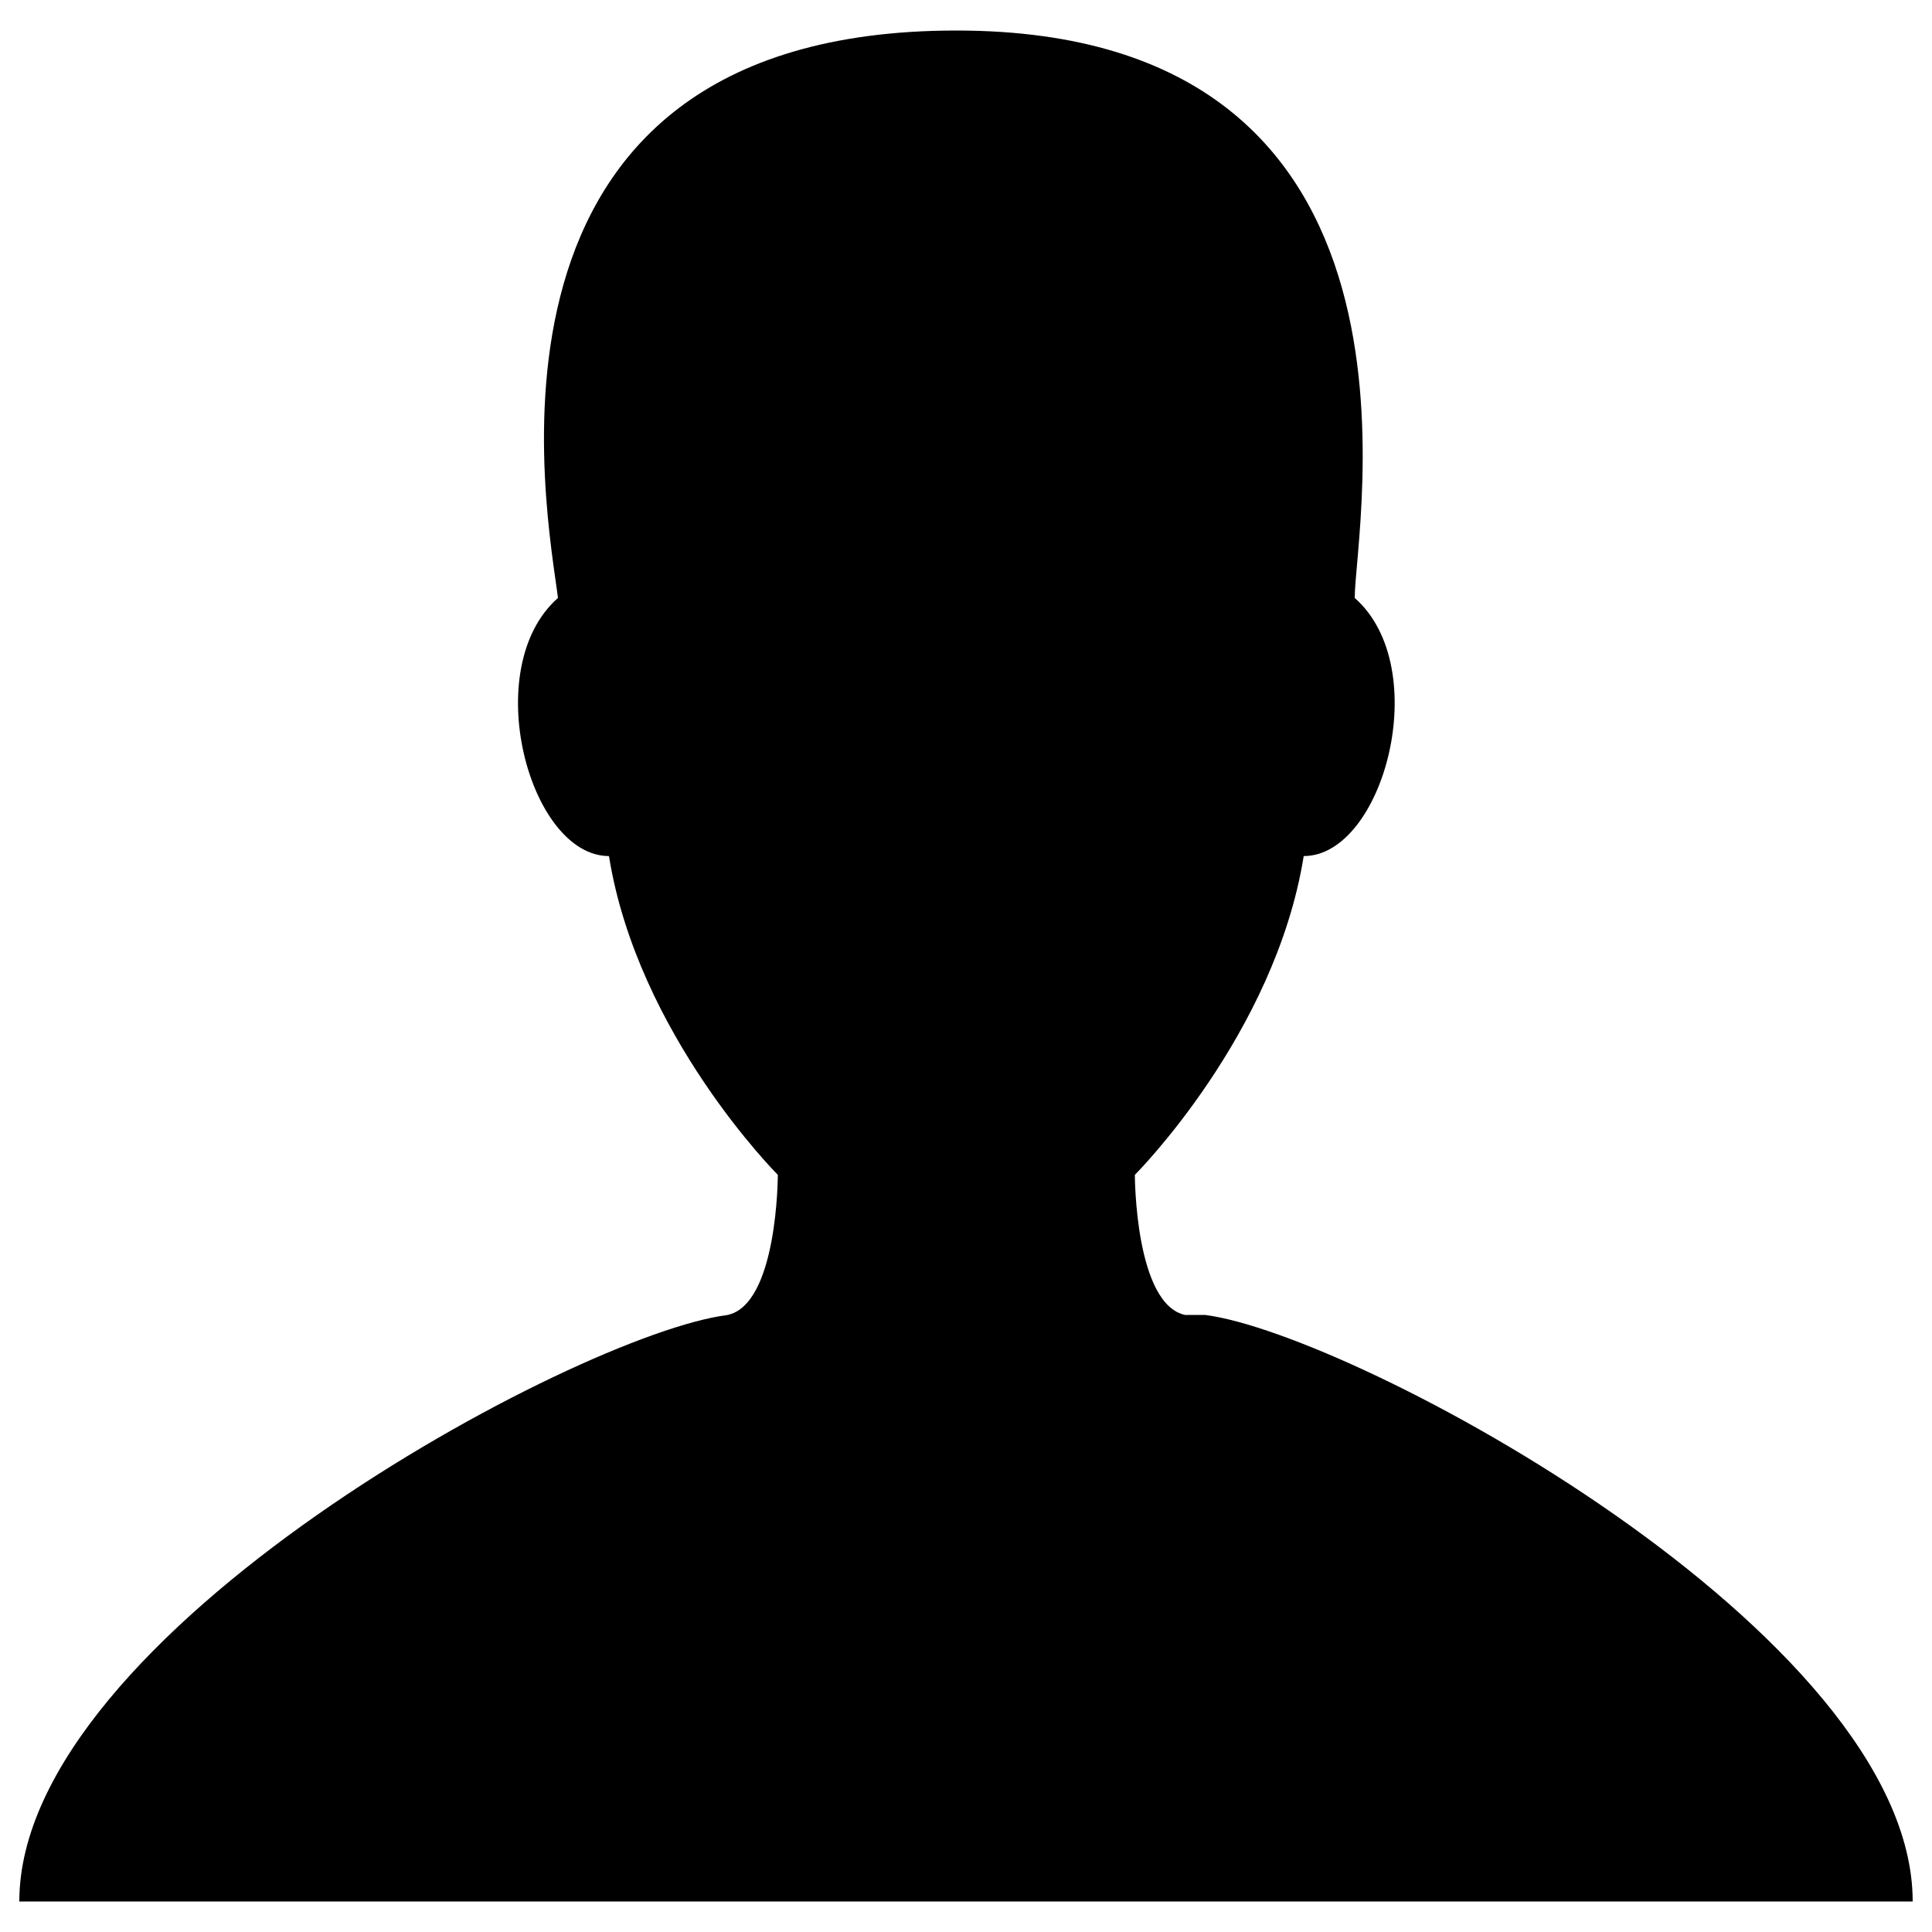 <?xml version="1.0" encoding="utf-8"?>
<!-- Svg Vector Icons : http://www.onlinewebfonts.com/icon -->
<!DOCTYPE svg PUBLIC "-//W3C//DTD SVG 1.1//EN" "http://www.w3.org/Graphics/SVG/1.1/DTD/svg11.dtd">
<svg version="1.1" xmlns="http://www.w3.org/2000/svg" xmlns:xlink="http://www.w3.org/1999/xlink" x="0px" y="0px" viewBox="0 0 1000 1000" enable-background="new 0 0 1000 1000" xml:space="preserve">
<g><path d="M613.8,680.7c-26.4-5-26.4-72.6-26.4-72.6s72.6-72.6,87.4-165c41.2,0,67.6-97.3,26.4-133.6c0-36.3,51.1-293.7-206.2-293.7c-262.3,0-211.2,252.4-206.2,293.7c-41.2,36.3-14.8,133.6,26.4,133.6c14.8,92.4,87.4,165,87.4,165s0,67.6-26.4,72.6C298.7,690.6,10,845.6,10,984.2h490h490c0-138.6-288.7-293.7-366.3-303.6H613.8z"/></g>
</svg>